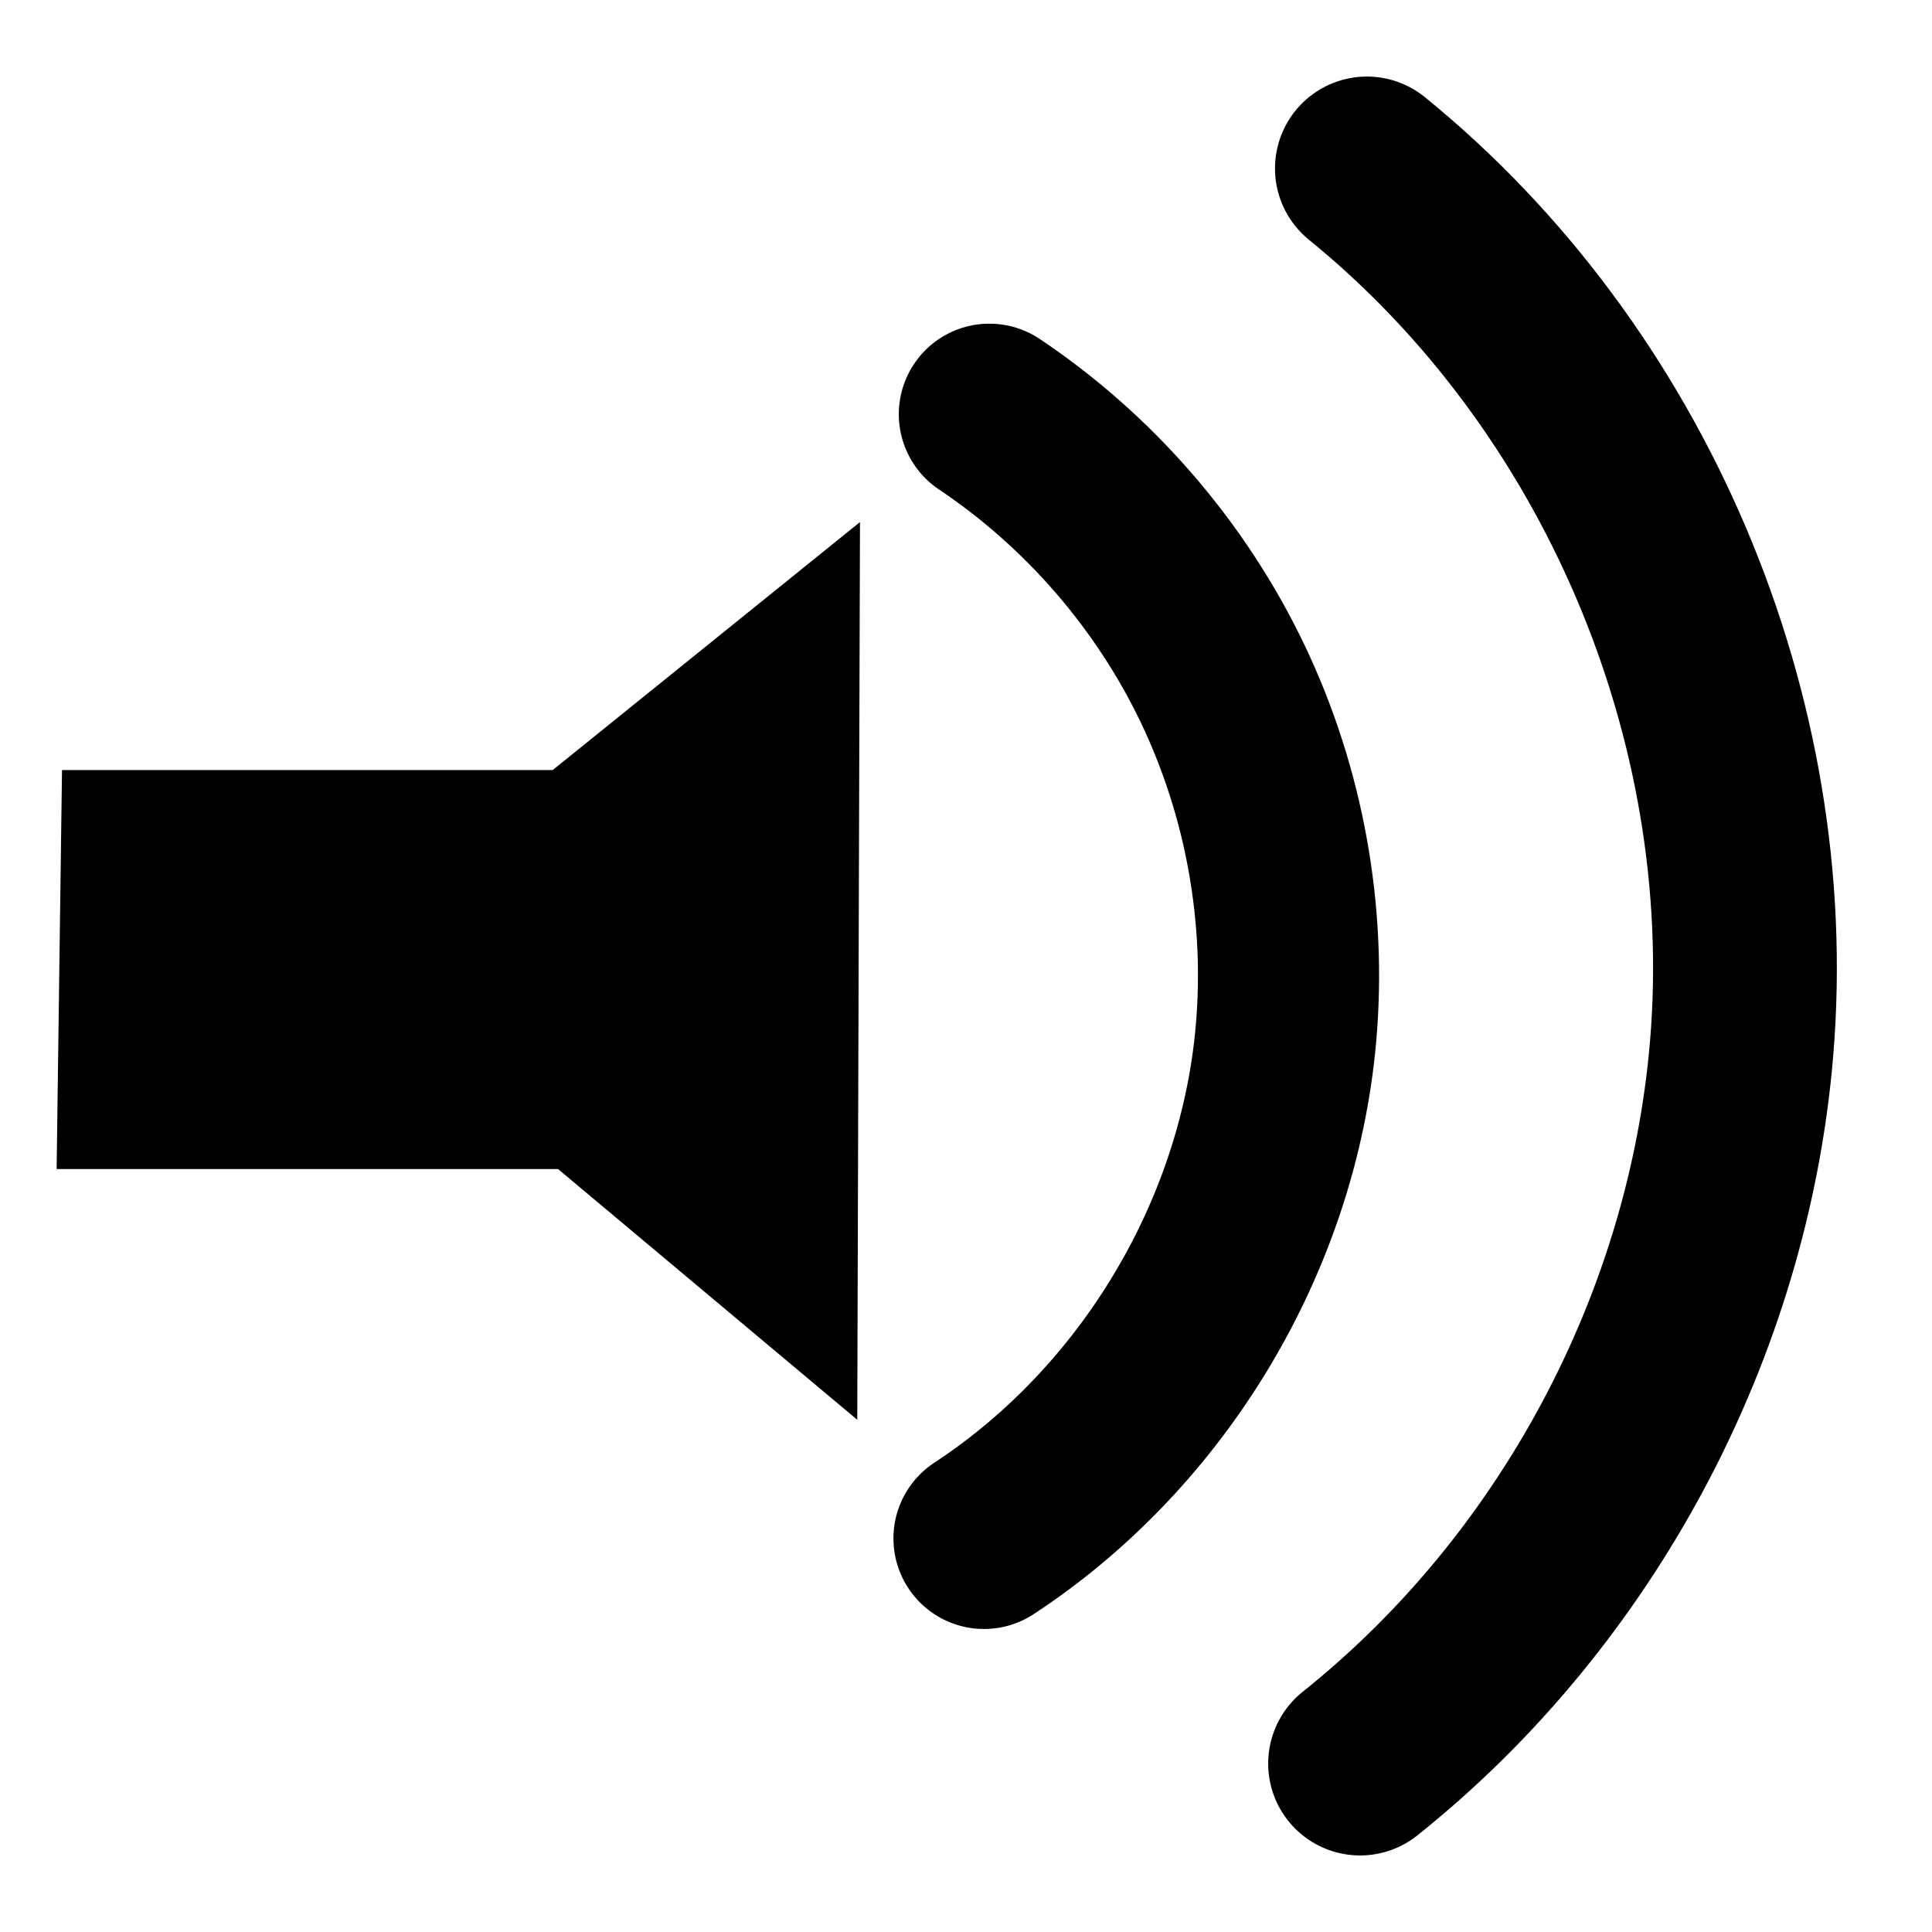 <?xml version="1.0" encoding="UTF-8" standalone="no"?>
<!-- Created with Inkscape (http://www.inkscape.org/) -->

<svg
   xmlns:dc="http://purl.org/dc/elements/1.1/"
   xmlns:cc="http://creativecommons.org/ns#"
   xmlns:rdf="http://www.w3.org/1999/02/22-rdf-syntax-ns#"
   xmlns:svg="http://www.w3.org/2000/svg"
   xmlns="http://www.w3.org/2000/svg"
   xmlns:sodipodi="http://sodipodi.sourceforge.net/DTD/sodipodi-0.dtd"
   xmlns:inkscape="http://www.inkscape.org/namespaces/inkscape"
   width="32px"
   height="32px"
   id="svg2985"
   version="1.1"
   inkscape:version="0.48.3.1 r9886"
   sodipodi:docname="volume.svg">
  <defs
     id="defs2987">
    <inkscape:path-effect
       effect="spiro"
       id="path-effect3786"
       is_visible="true" />
    <inkscape:path-effect
       effect="spiro"
       id="path-effect2995"
       is_visible="true" />
    <inkscape:path-effect
       effect="spiro"
       id="path-effect3786-3"
       is_visible="true" />
  </defs>
  <sodipodi:namedview
     id="base"
     pagecolor="#ffffff"
     bordercolor="#666666"
     borderopacity="1.0"
     inkscape:pageopacity="0.0"
     inkscape:pageshadow="2"
     inkscape:zoom="22.395604"
     inkscape:cx="17.294897"
     inkscape:cy="16"
     inkscape:current-layer="layer1"
     showgrid="true"
     inkscape:grid-bbox="true"
     inkscape:document-units="px"
     inkscape:window-width="1400"
     inkscape:window-height="1028"
     inkscape:window-x="0"
     inkscape:window-y="0"
     inkscape:window-maximized="1" />
  <g
     id="layer1"
     inkscape:label="Layer 1"
     inkscape:groupmode="layer">
    <path
       style="fill:#000000;fill-opacity:1;stroke:none"
       d="m 1.027,12.755 8.127,-3e-6 5.09,-4.108 -0.045,14.869 -4.956,-4.153 -8.305,3e-6 0.089,-6.608"
       id="path2993"
       inkscape:path-effect="#path-effect2995"
       inkscape:original-d="m 1.0269873,12.755151 8.1265946,-3e-6 5.0902851,-4.1079483 -0.04465,14.8689883 -4.9563301,-4.152601 -8.30520078,3e-6 z"
       inkscape:connector-curvature="0"
       sodipodi:nodetypes="ccccccc" />
    <path
       style="fill:none;stroke:#000000;stroke-width:3;stroke-linecap:round;stroke-linejoin:miter;stroke-miterlimit:4;stroke-opacity:1;stroke-dasharray:none"
       d="m 16.387,6.861 c 1.654,1.107 3.004,2.666 3.863,4.462 0.859,1.796 1.225,3.825 1.049,5.808 -0.297,3.344 -2.194,6.509 -5.001,8.35"
       id="path3784"
       inkscape:path-effect="#path-effect3786"
       inkscape:original-d="m 16.387144,6.861138 c 0,0 5.089065,6.479363 4.911678,10.269872 -0.15166,3.240762 -5.000981,8.349853 -5.000981,8.349853"
       inkscape:connector-curvature="0"
       sodipodi:nodetypes="csc" />
    <path
       style="fill:none;stroke:#000000;stroke-width:3.044;stroke-linecap:round;stroke-linejoin:miter;stroke-miterlimit:4;stroke-opacity:1;stroke-dasharray:none"
       d="m 22.64,2.79 c 4.263,3.464 6.663,9.098 6.207,14.572 -0.382,4.586 -2.724,8.976 -6.32,11.848"
       id="path3784-1"
       inkscape:path-effect="#path-effect3786-3"
       inkscape:original-d="m 22.640319,2.7896241 c 0,0 6.431613,9.1936099 6.207429,14.5719879 -0.191669,4.598338 -6.320291,11.847661 -6.320291,11.847661"
       inkscape:connector-curvature="0"
       sodipodi:nodetypes="csc" />
  </g>
</svg>
